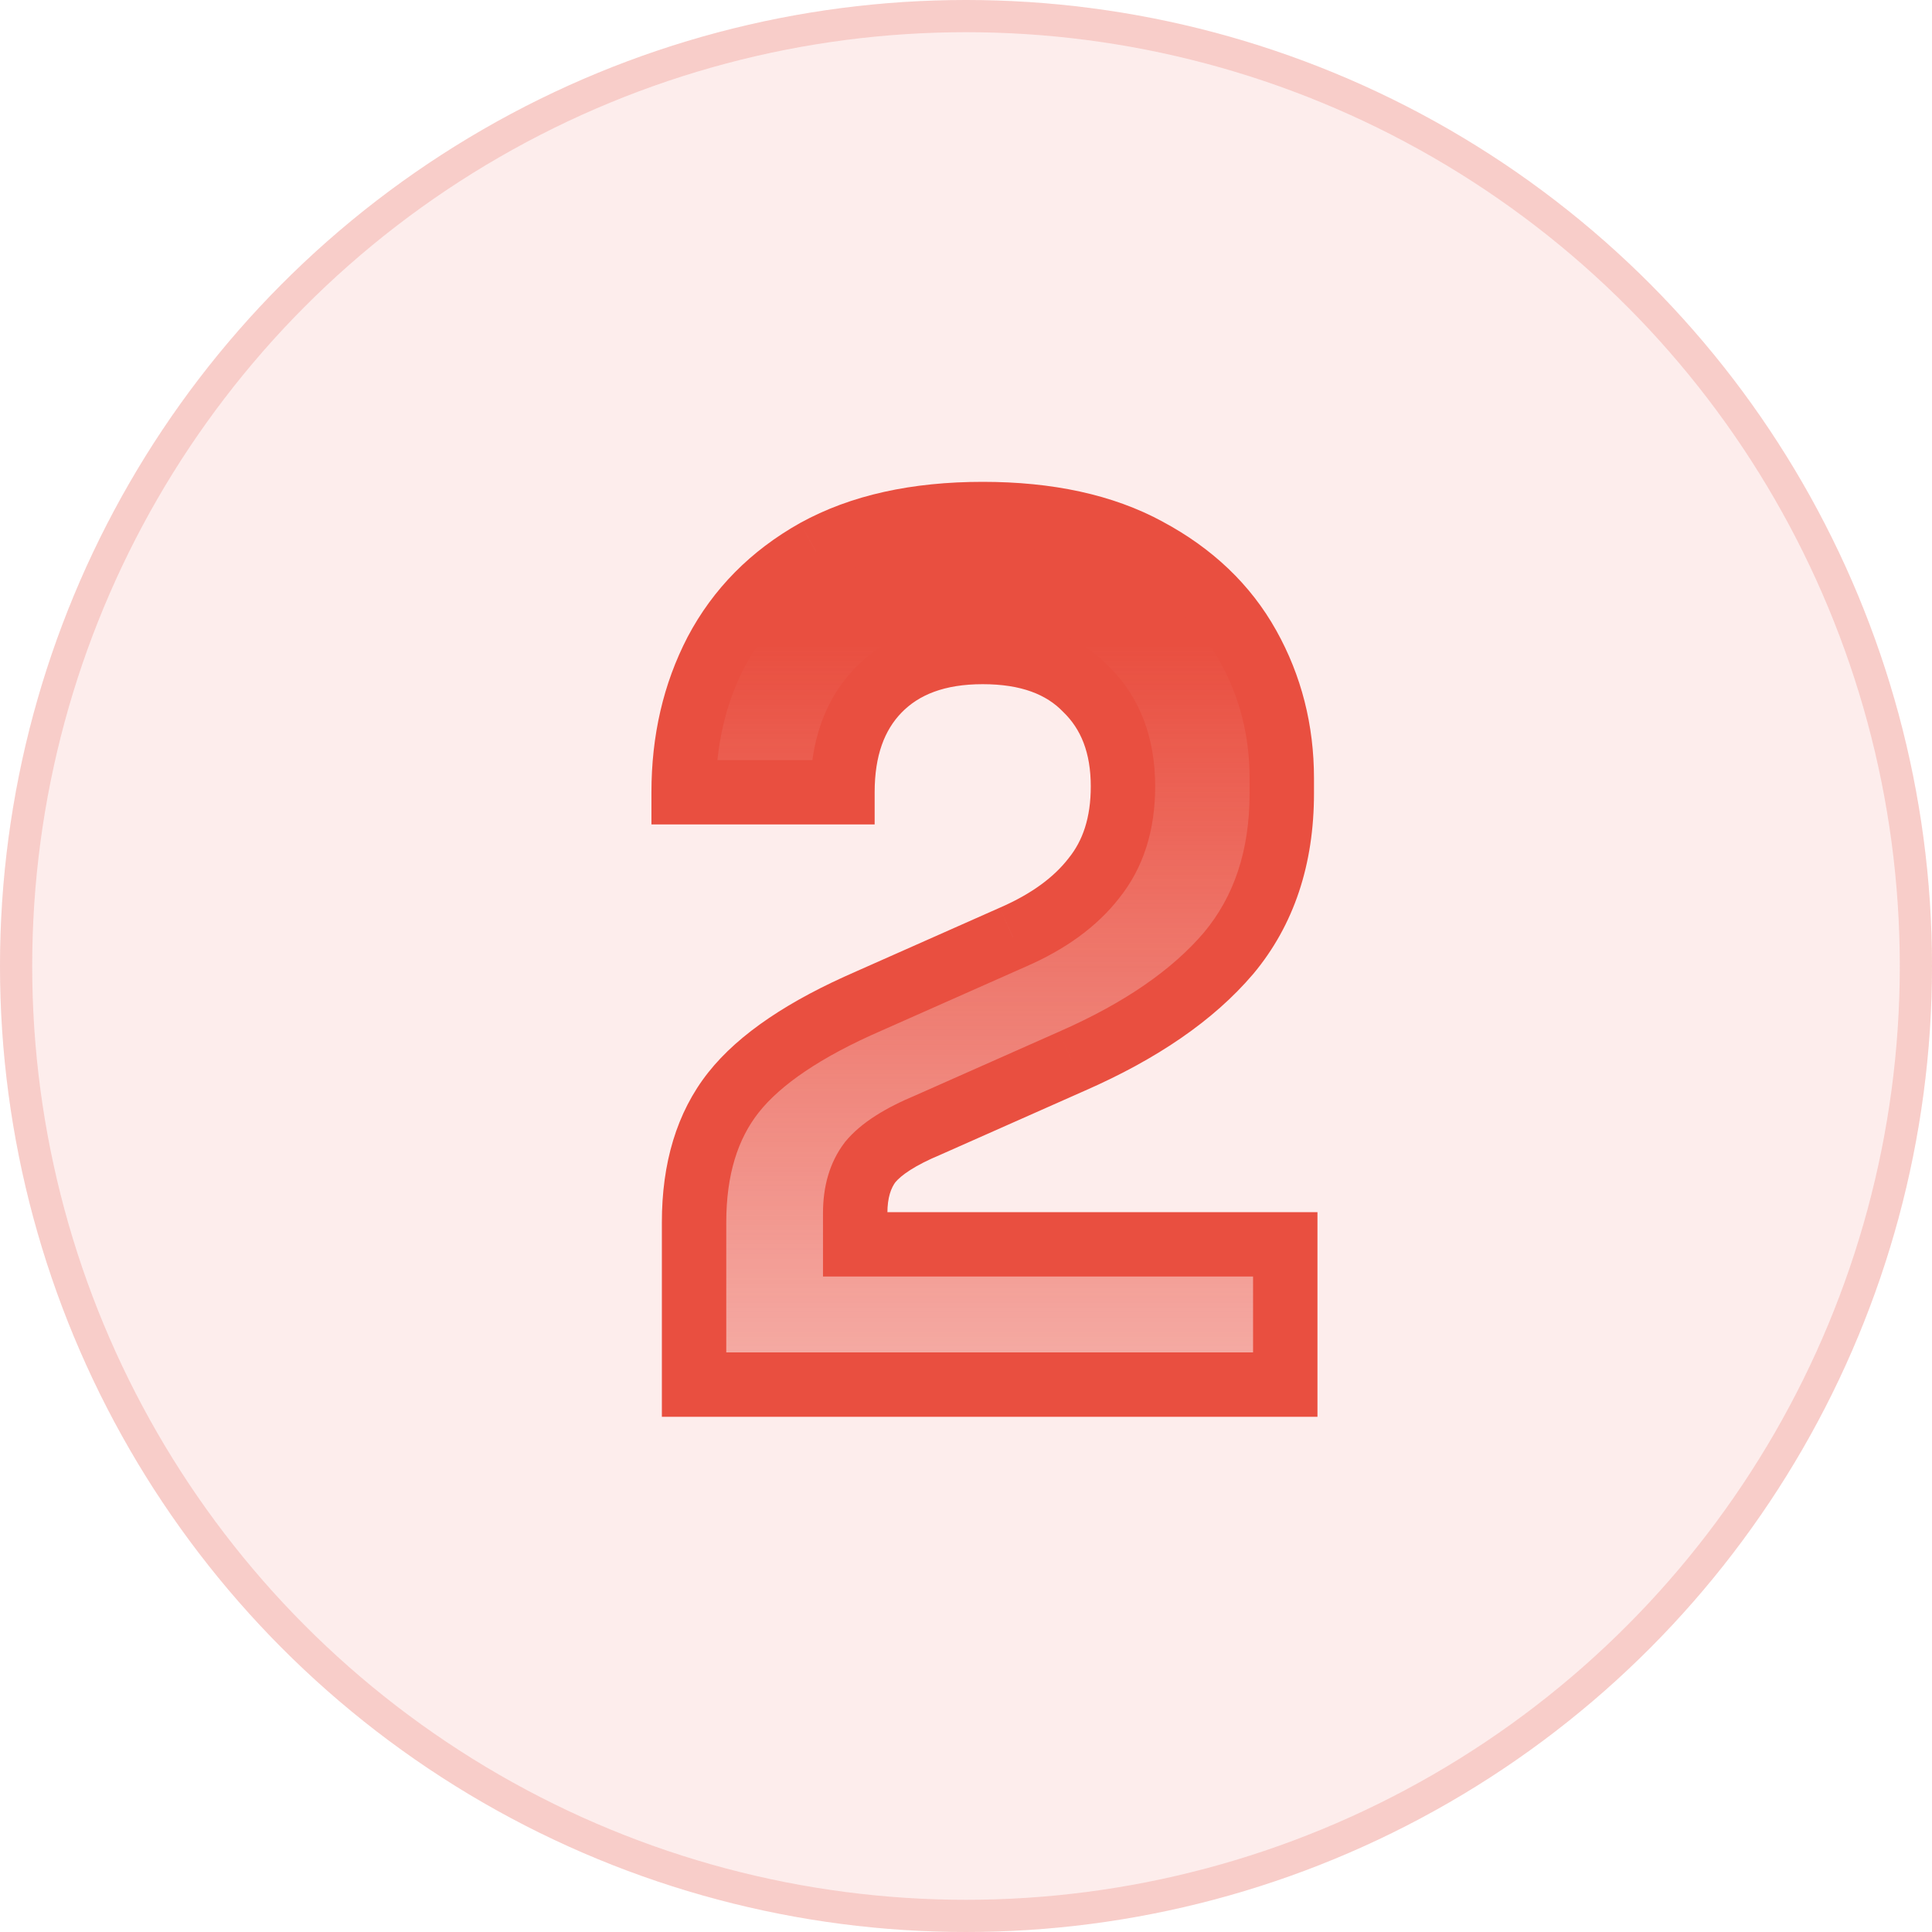 <svg width="60" height="60" viewBox="0 0 60 60" fill="none" xmlns="http://www.w3.org/2000/svg">
<circle cx="30" cy="30" r="30" fill="#E94F40" fill-opacity="0.1"/>
<circle cx="30" cy="30" r="29.5" stroke="#E94F40" stroke-opacity="0.2"/>
<path d="M21.555 43V37.96C21.555 36.304 21.963 34.96 22.779 33.928C23.595 32.896 24.999 31.948 26.991 31.084L31.455 29.104C32.559 28.624 33.399 28.012 33.975 27.268C34.575 26.524 34.875 25.576 34.875 24.424C34.875 23.152 34.491 22.144 33.723 21.4C32.979 20.632 31.911 20.248 30.519 20.248C29.127 20.248 28.047 20.644 27.279 21.436C26.535 22.204 26.163 23.26 26.163 24.604H21.231C21.231 22.996 21.567 21.544 22.239 20.248C22.935 18.928 23.967 17.884 25.335 17.116C26.727 16.348 28.455 15.964 30.519 15.964C32.559 15.964 34.263 16.336 35.631 17.08C37.023 17.824 38.067 18.82 38.763 20.068C39.459 21.316 39.807 22.684 39.807 24.172V24.64C39.807 26.632 39.255 28.288 38.151 29.608C37.047 30.904 35.427 32.02 33.291 32.956L28.827 34.936C27.963 35.296 27.363 35.68 27.027 36.088C26.715 36.496 26.559 37.024 26.559 37.672V38.644H39.915V43H21.555Z" fill="url(#paint0_linear_633_5)"/>
<path d="M21.555 43H20.555V44H21.555V43ZM22.779 33.928L23.563 34.548H23.563L22.779 33.928ZM26.991 31.084L27.389 32.002L27.396 31.998L26.991 31.084ZM31.455 29.104L31.056 28.187L31.049 28.19L31.455 29.104ZM33.975 27.268L33.196 26.64L33.19 26.648L33.184 26.656L33.975 27.268ZM33.723 21.4L33.005 22.096L33.016 22.107L33.027 22.118L33.723 21.4ZM27.279 21.436L26.561 20.74L26.561 20.74L27.279 21.436ZM26.163 24.604V25.604H27.163V24.604H26.163ZM21.231 24.604H20.231V25.604H21.231V24.604ZM22.239 20.248L21.354 19.782L21.351 19.788L22.239 20.248ZM25.335 17.116L24.852 16.24L24.845 16.244L25.335 17.116ZM35.631 17.08L35.153 17.959L35.16 17.962L35.631 17.08ZM38.763 20.068L39.636 19.581V19.581L38.763 20.068ZM38.151 29.608L38.912 30.256L38.918 30.25L38.151 29.608ZM33.291 32.956L32.889 32.04L32.885 32.042L33.291 32.956ZM28.827 34.936L29.212 35.859L29.222 35.855L29.232 35.85L28.827 34.936ZM27.027 36.088L26.255 35.452L26.243 35.466L26.233 35.48L27.027 36.088ZM26.559 38.644H25.559V39.644H26.559V38.644ZM39.915 38.644H40.915V37.644H39.915V38.644ZM39.915 43V44H40.915V43H39.915ZM22.555 43V37.96H20.555V43H22.555ZM22.555 37.96C22.555 36.47 22.92 35.362 23.563 34.548L21.994 33.308C21.006 34.558 20.555 36.138 20.555 37.96H22.555ZM23.563 34.548C24.231 33.704 25.461 32.838 27.389 32.001L26.593 30.167C24.537 31.058 22.959 32.088 21.994 33.308L23.563 34.548ZM27.396 31.998L31.86 30.018L31.049 28.19L26.585 30.17L27.396 31.998ZM31.854 30.021C33.07 29.492 34.062 28.789 34.766 27.88L33.184 26.656C32.736 27.235 32.048 27.756 31.056 28.187L31.854 30.021ZM34.753 27.896C35.524 26.939 35.875 25.756 35.875 24.424H33.875C33.875 25.396 33.625 26.108 33.196 26.64L34.753 27.896ZM35.875 24.424C35.875 22.937 35.417 21.649 34.419 20.682L33.027 22.118C33.564 22.639 33.875 23.367 33.875 24.424H35.875ZM34.441 20.704C33.456 19.688 32.096 19.248 30.519 19.248V21.248C31.726 21.248 32.501 21.576 33.005 22.096L34.441 20.704ZM30.519 19.248C28.931 19.248 27.564 19.706 26.561 20.74L27.997 22.132C28.53 21.582 29.323 21.248 30.519 21.248V19.248ZM26.561 20.74C25.592 21.74 25.163 23.07 25.163 24.604H27.163C27.163 23.45 27.477 22.668 27.997 22.132L26.561 20.74ZM26.163 23.604H21.231V25.604H26.163V23.604ZM22.231 24.604C22.231 23.14 22.536 21.848 23.127 20.708L21.351 19.788C20.598 21.24 20.231 22.852 20.231 24.604H22.231ZM23.123 20.714C23.725 19.574 24.615 18.667 25.824 17.988L24.845 16.244C23.318 17.101 22.145 18.282 21.354 19.782L23.123 20.714ZM25.818 17.992C27.024 17.326 28.575 16.964 30.519 16.964V14.964C28.335 14.964 26.429 15.37 24.852 16.24L25.818 17.992ZM30.519 16.964C32.442 16.964 33.97 17.315 35.153 17.959L36.109 16.201C34.556 15.357 32.676 14.964 30.519 14.964V16.964ZM35.16 17.962C36.401 18.625 37.297 19.492 37.889 20.555L39.636 19.581C38.837 18.148 37.645 17.023 36.102 16.198L35.16 17.962ZM37.889 20.555C38.499 21.648 38.807 22.847 38.807 24.172H40.807C40.807 22.521 40.419 20.984 39.636 19.581L37.889 20.555ZM38.807 24.172V24.64H40.807V24.172H38.807ZM38.807 24.64C38.807 26.436 38.314 27.854 37.384 28.966L38.918 30.25C40.196 28.722 40.807 26.828 40.807 24.64H38.807ZM37.39 28.959C36.413 30.106 34.935 31.144 32.889 32.04L33.692 33.872C35.918 32.896 37.681 31.702 38.912 30.256L37.39 28.959ZM32.885 32.042L28.421 34.022L29.232 35.85L33.696 33.87L32.885 32.042ZM28.442 34.013C27.527 34.394 26.747 34.855 26.255 35.452L27.799 36.724C27.979 36.505 28.398 36.198 29.212 35.859L28.442 34.013ZM26.233 35.48C25.756 36.104 25.559 36.863 25.559 37.672H27.559C27.559 37.185 27.674 36.888 27.821 36.695L26.233 35.48ZM25.559 37.672V38.644H27.559V37.672H25.559ZM26.559 39.644H39.915V37.644H26.559V39.644ZM38.915 38.644V43H40.915V38.644H38.915ZM39.915 42H21.555V44H39.915V42Z" fill="#E94F40"/>
<defs>
<linearGradient id="paint0_linear_633_5" x1="30.5" y1="20" x2="30.5" y2="58.5" gradientUnits="userSpaceOnUse">
<stop stop-color="#E94F40"/>
<stop offset="1" stop-color="#E94F40" stop-opacity="0"/>
</linearGradient>
</defs>
</svg>
